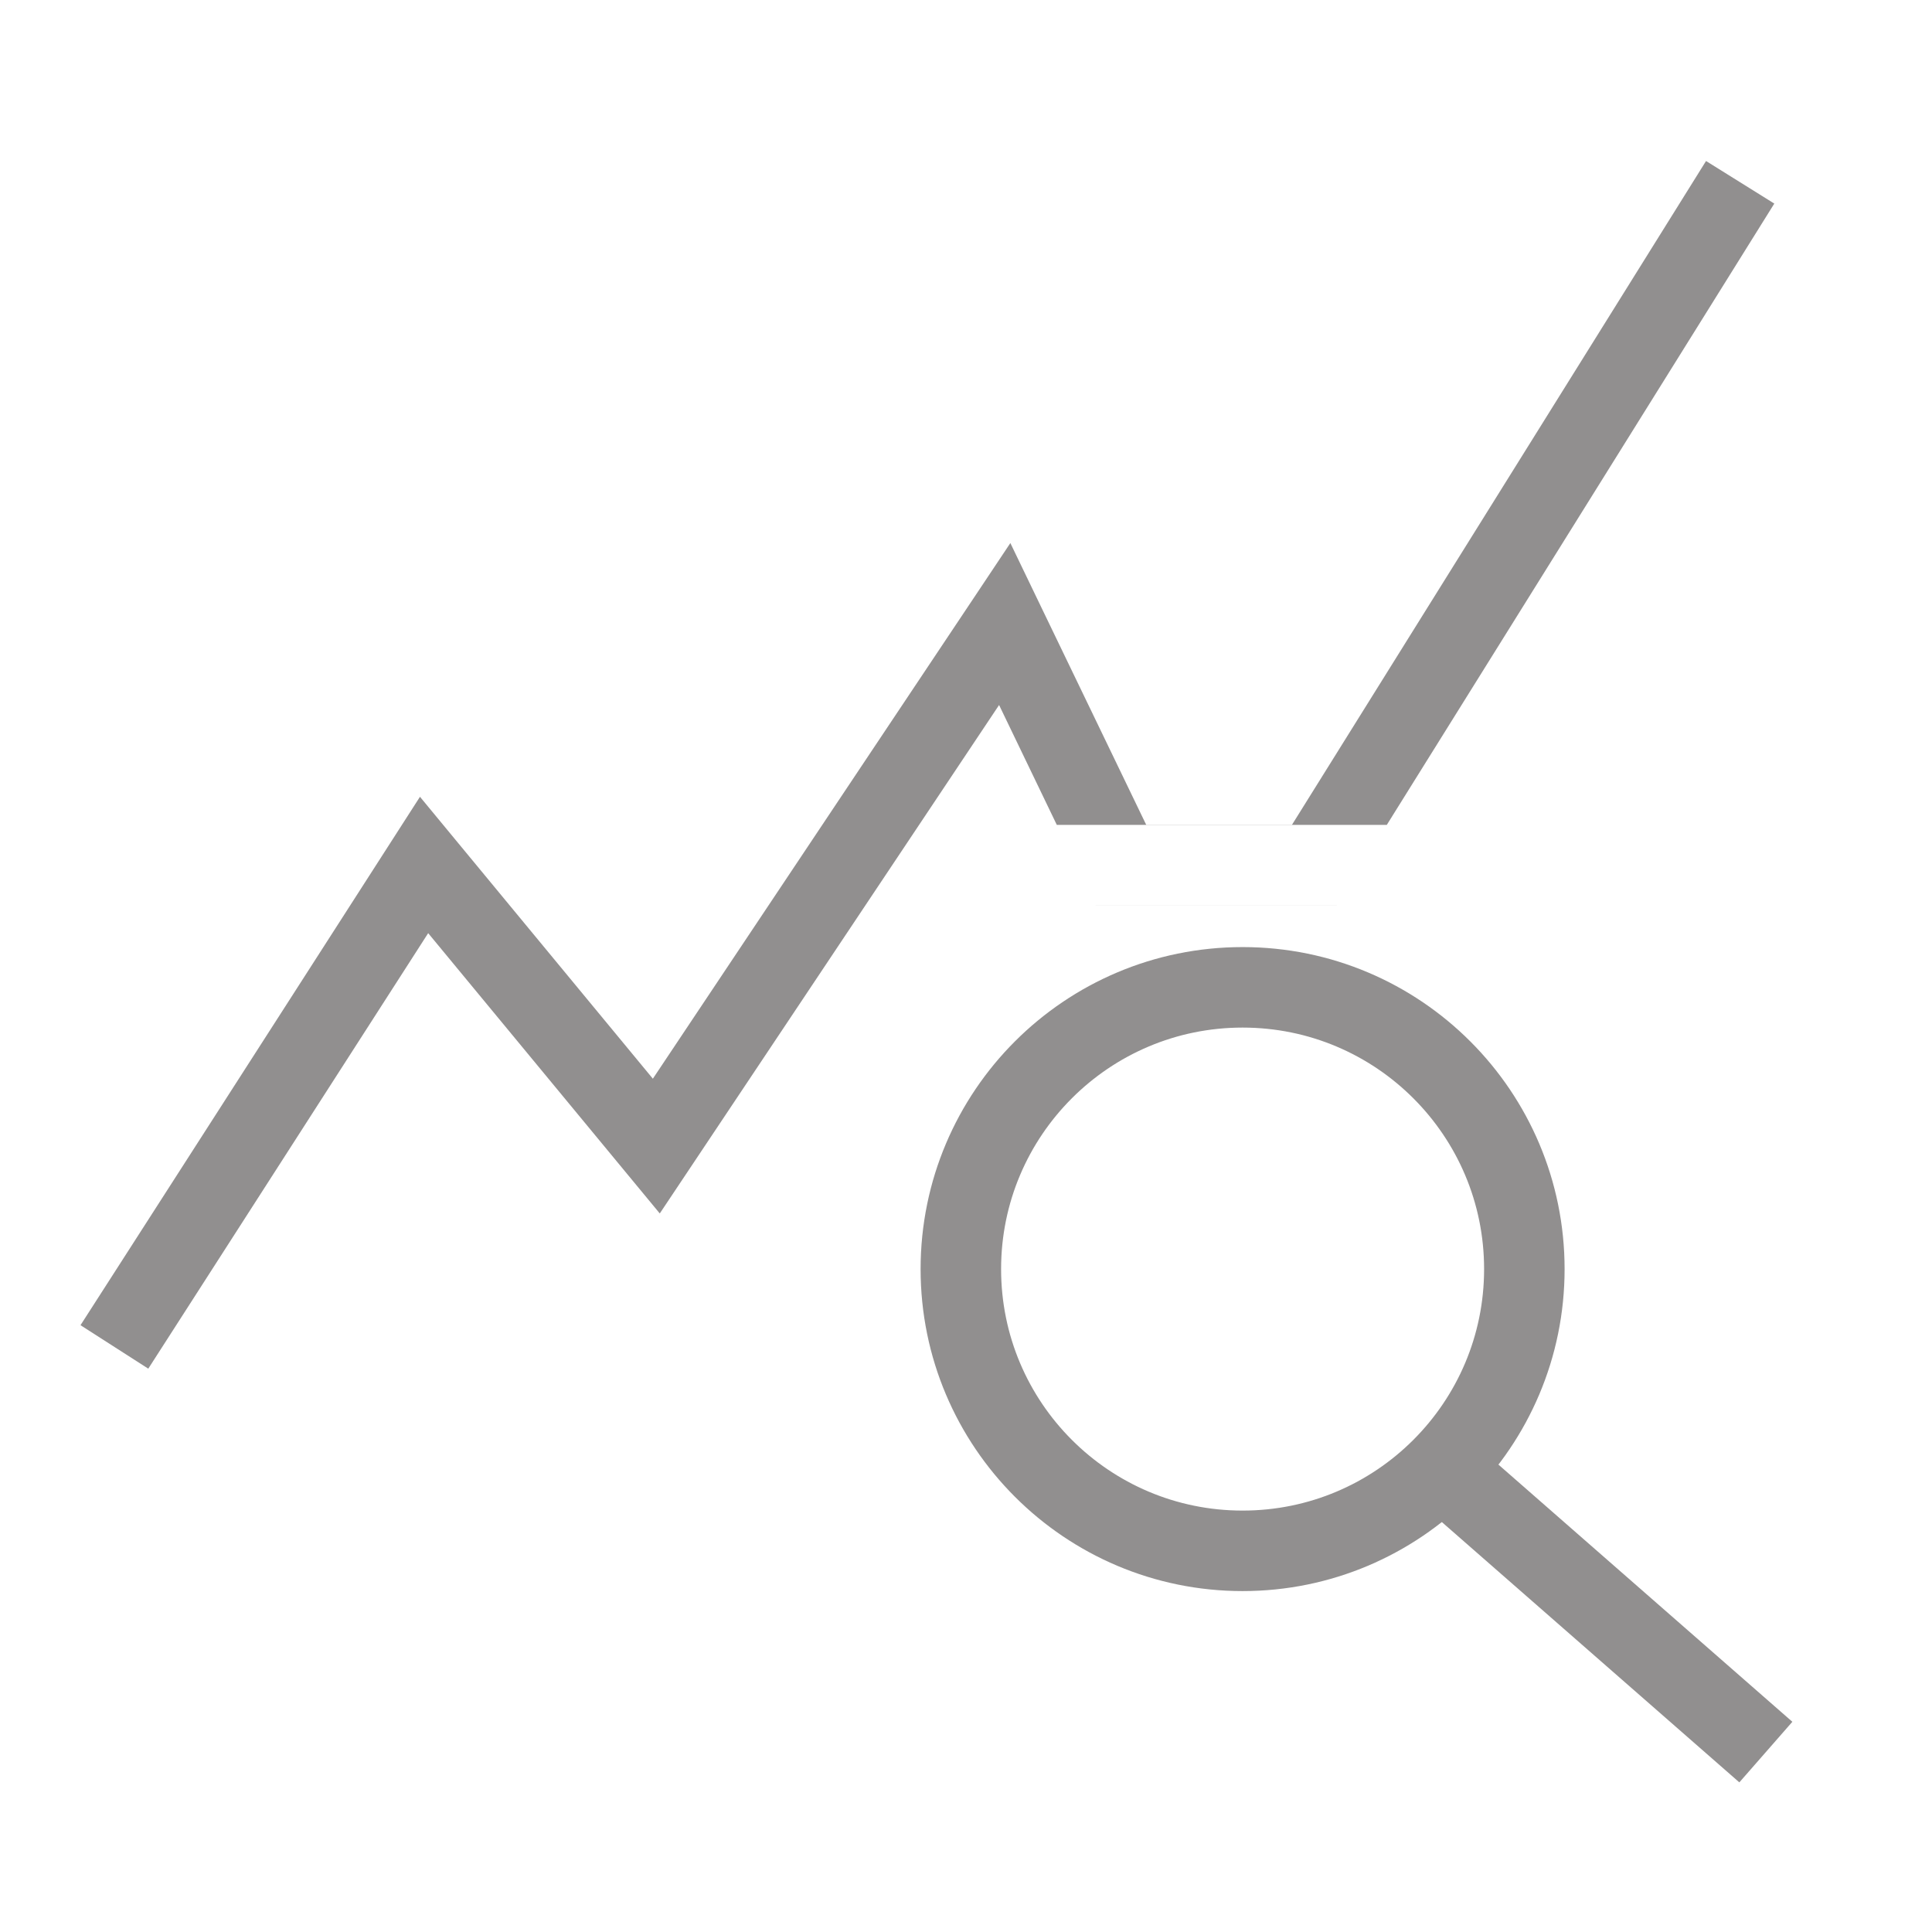 <svg width="24" height="24" fill="none" xmlns="http://www.w3.org/2000/svg"><path fill-rule="evenodd" clip-rule="evenodd" d="M17.228 10.246l4.813-7.717L21.193 2l-5.143 8.245h-1.812l-1.307-2.71-.38-.789-.486.729L8.11 13.4l-2.457-2.974-.436-.528-.37.576L1 16.462l.842.54 3.477-5.41 2.449 2.964.428.518.373-.559 3.842-5.757.717 1.489h4.1zm-.622.998h-2.997v.001h2.996z" fill="#918F8F"/><circle cx="4" cy="4" r="3.5" transform="matrix(-1 0 0 1 19.436 11.765)" stroke="#918F8F"/><path d="M17.936 18.265l4 3.5" stroke="#918F8F"/></svg>